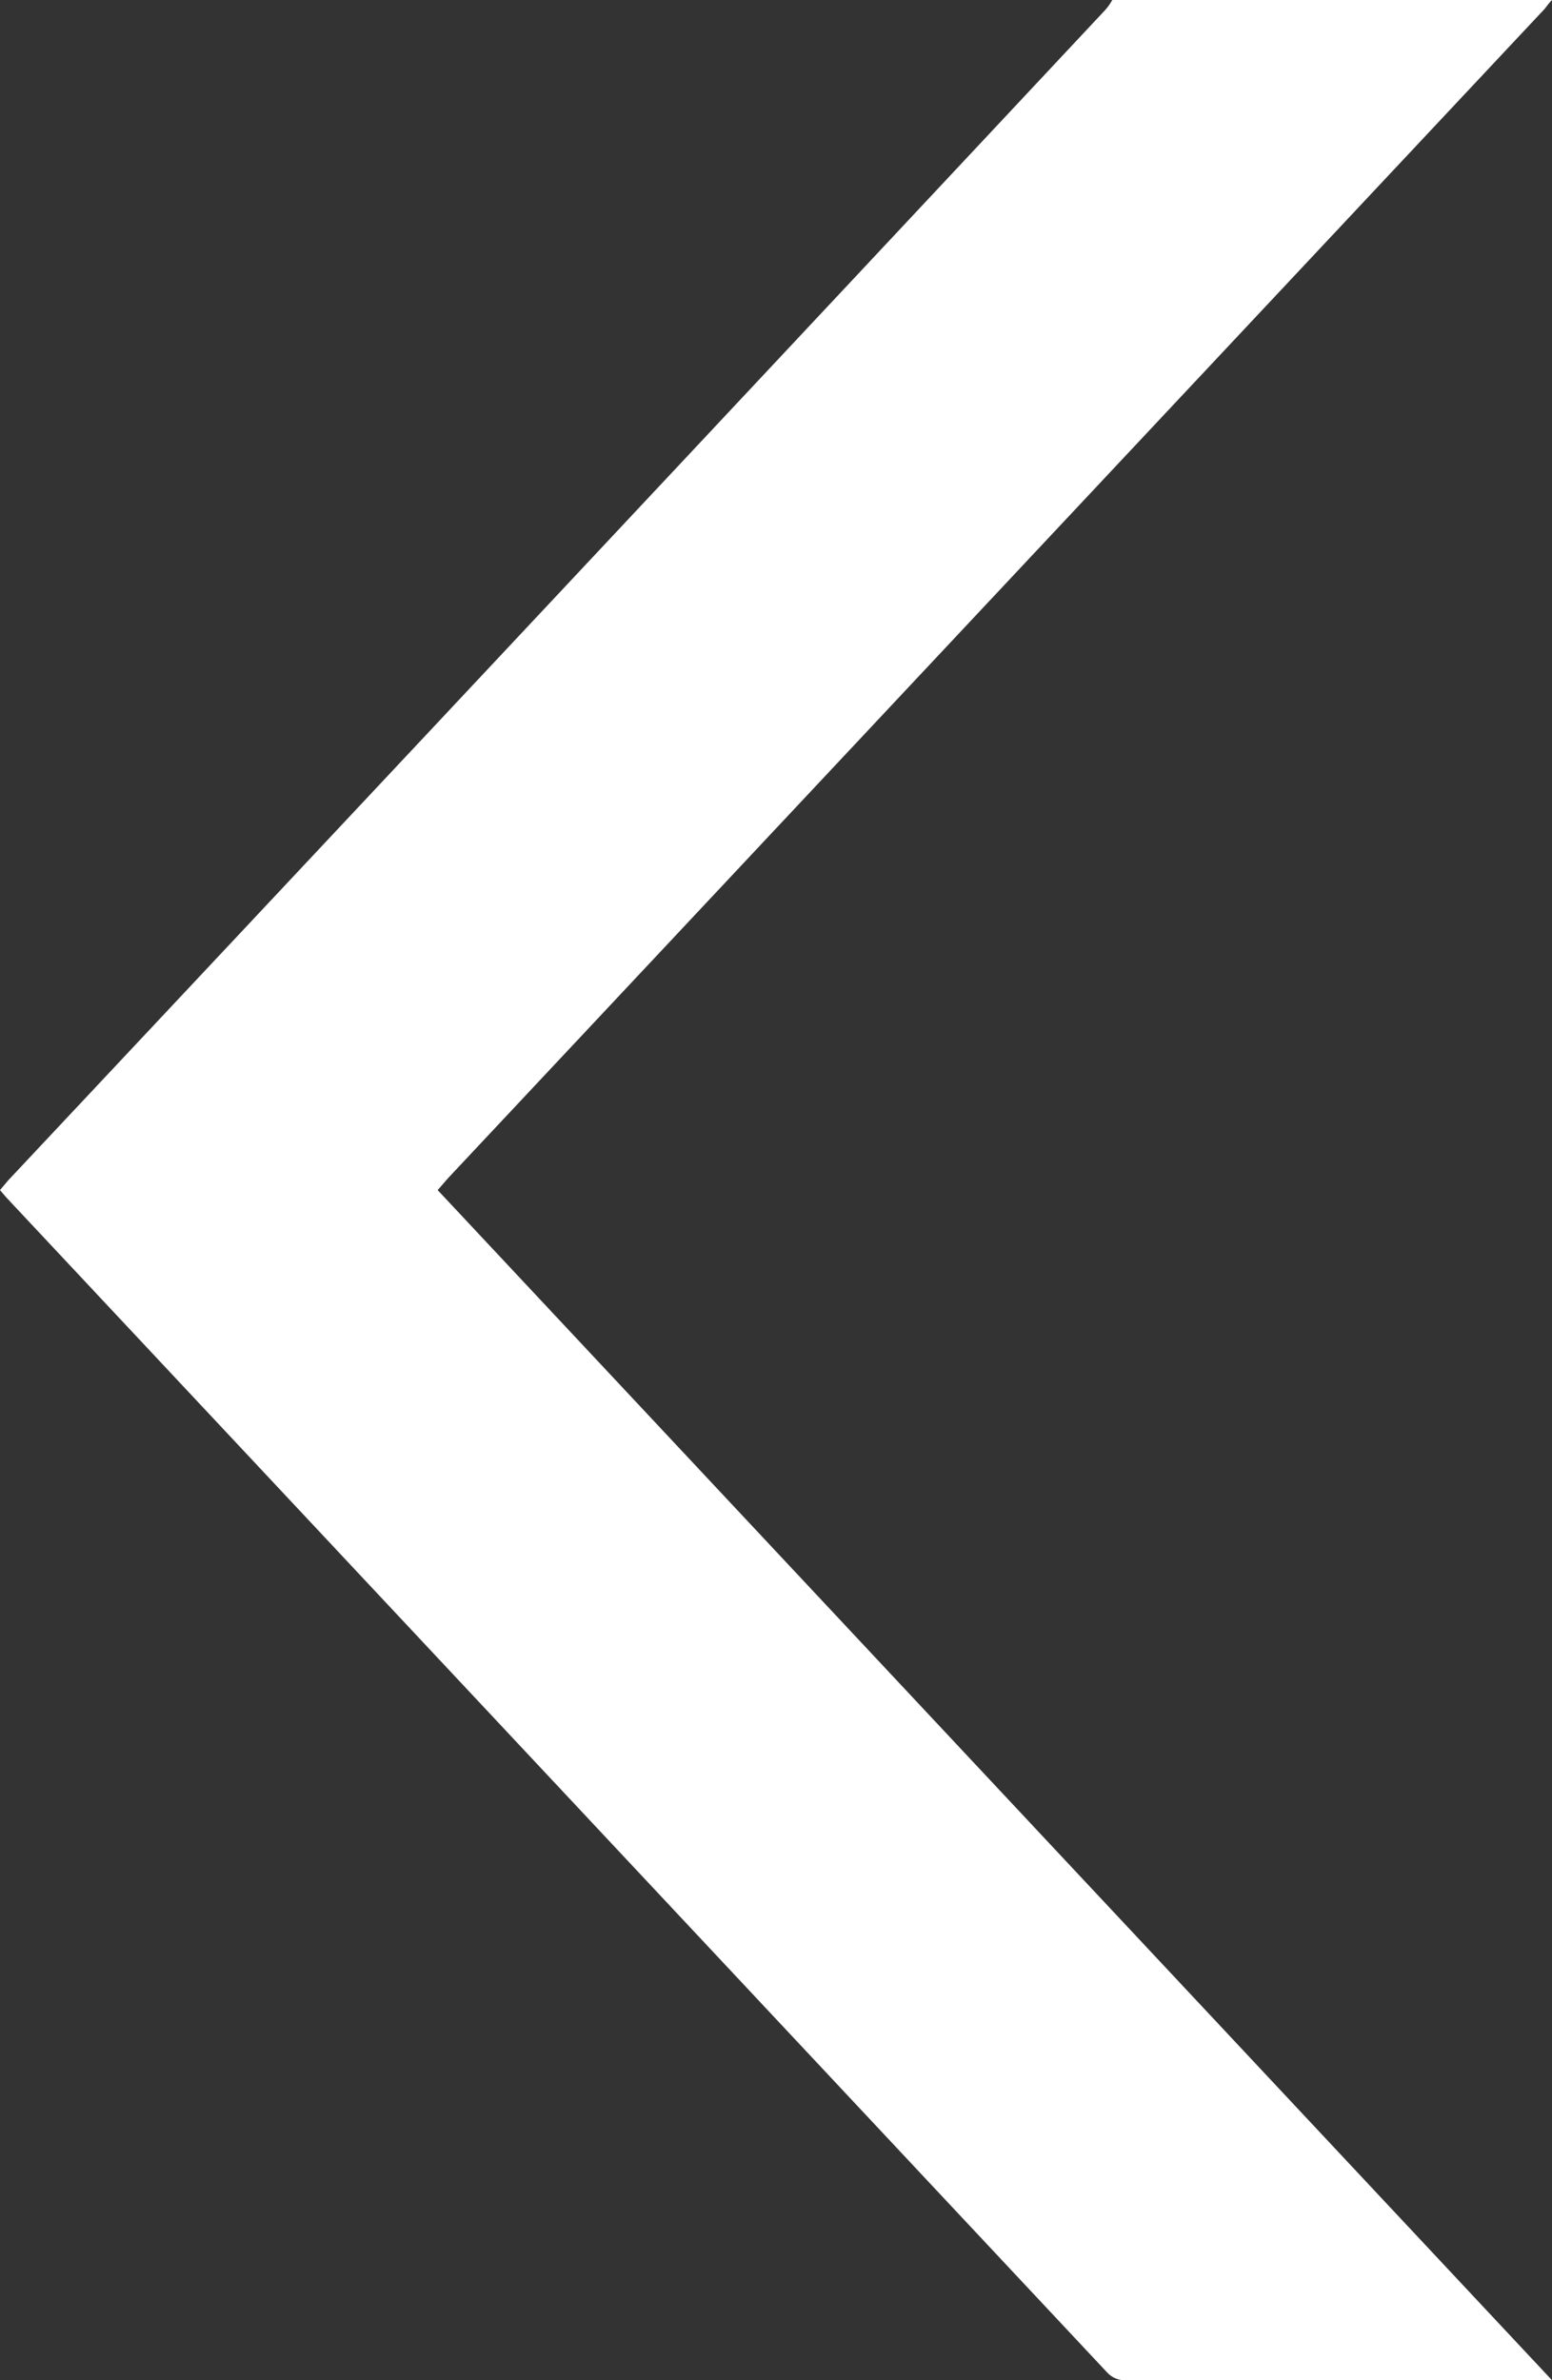 <svg id="Layer_1" data-name="Layer 1" xmlns="http://www.w3.org/2000/svg" viewBox="0 0 30 46"><rect x="0" y="0" width="30" height="46" fill="#333333" stroke="none"/><defs><style>.cls-1{fill:#fff;}</style></defs><title>Flecha-Menu-Izquierda</title><g id="xlY8NI.tif"><g id="Group_101" data-name="Group 101"><path id="Path_163" data-name="Path 163" class="cls-1" d="M30,0c-.06.06-.1.12-.15.18L8.66,22.77l-.2.23L30,46H21.71a.47.47,0,0,1-.3-.14L.12,23.14,0,23l.16-.19Q10.75,11.53,21.32.24A1.08,1.08,0,0,0,21.5,0Z"/></g></g></svg>